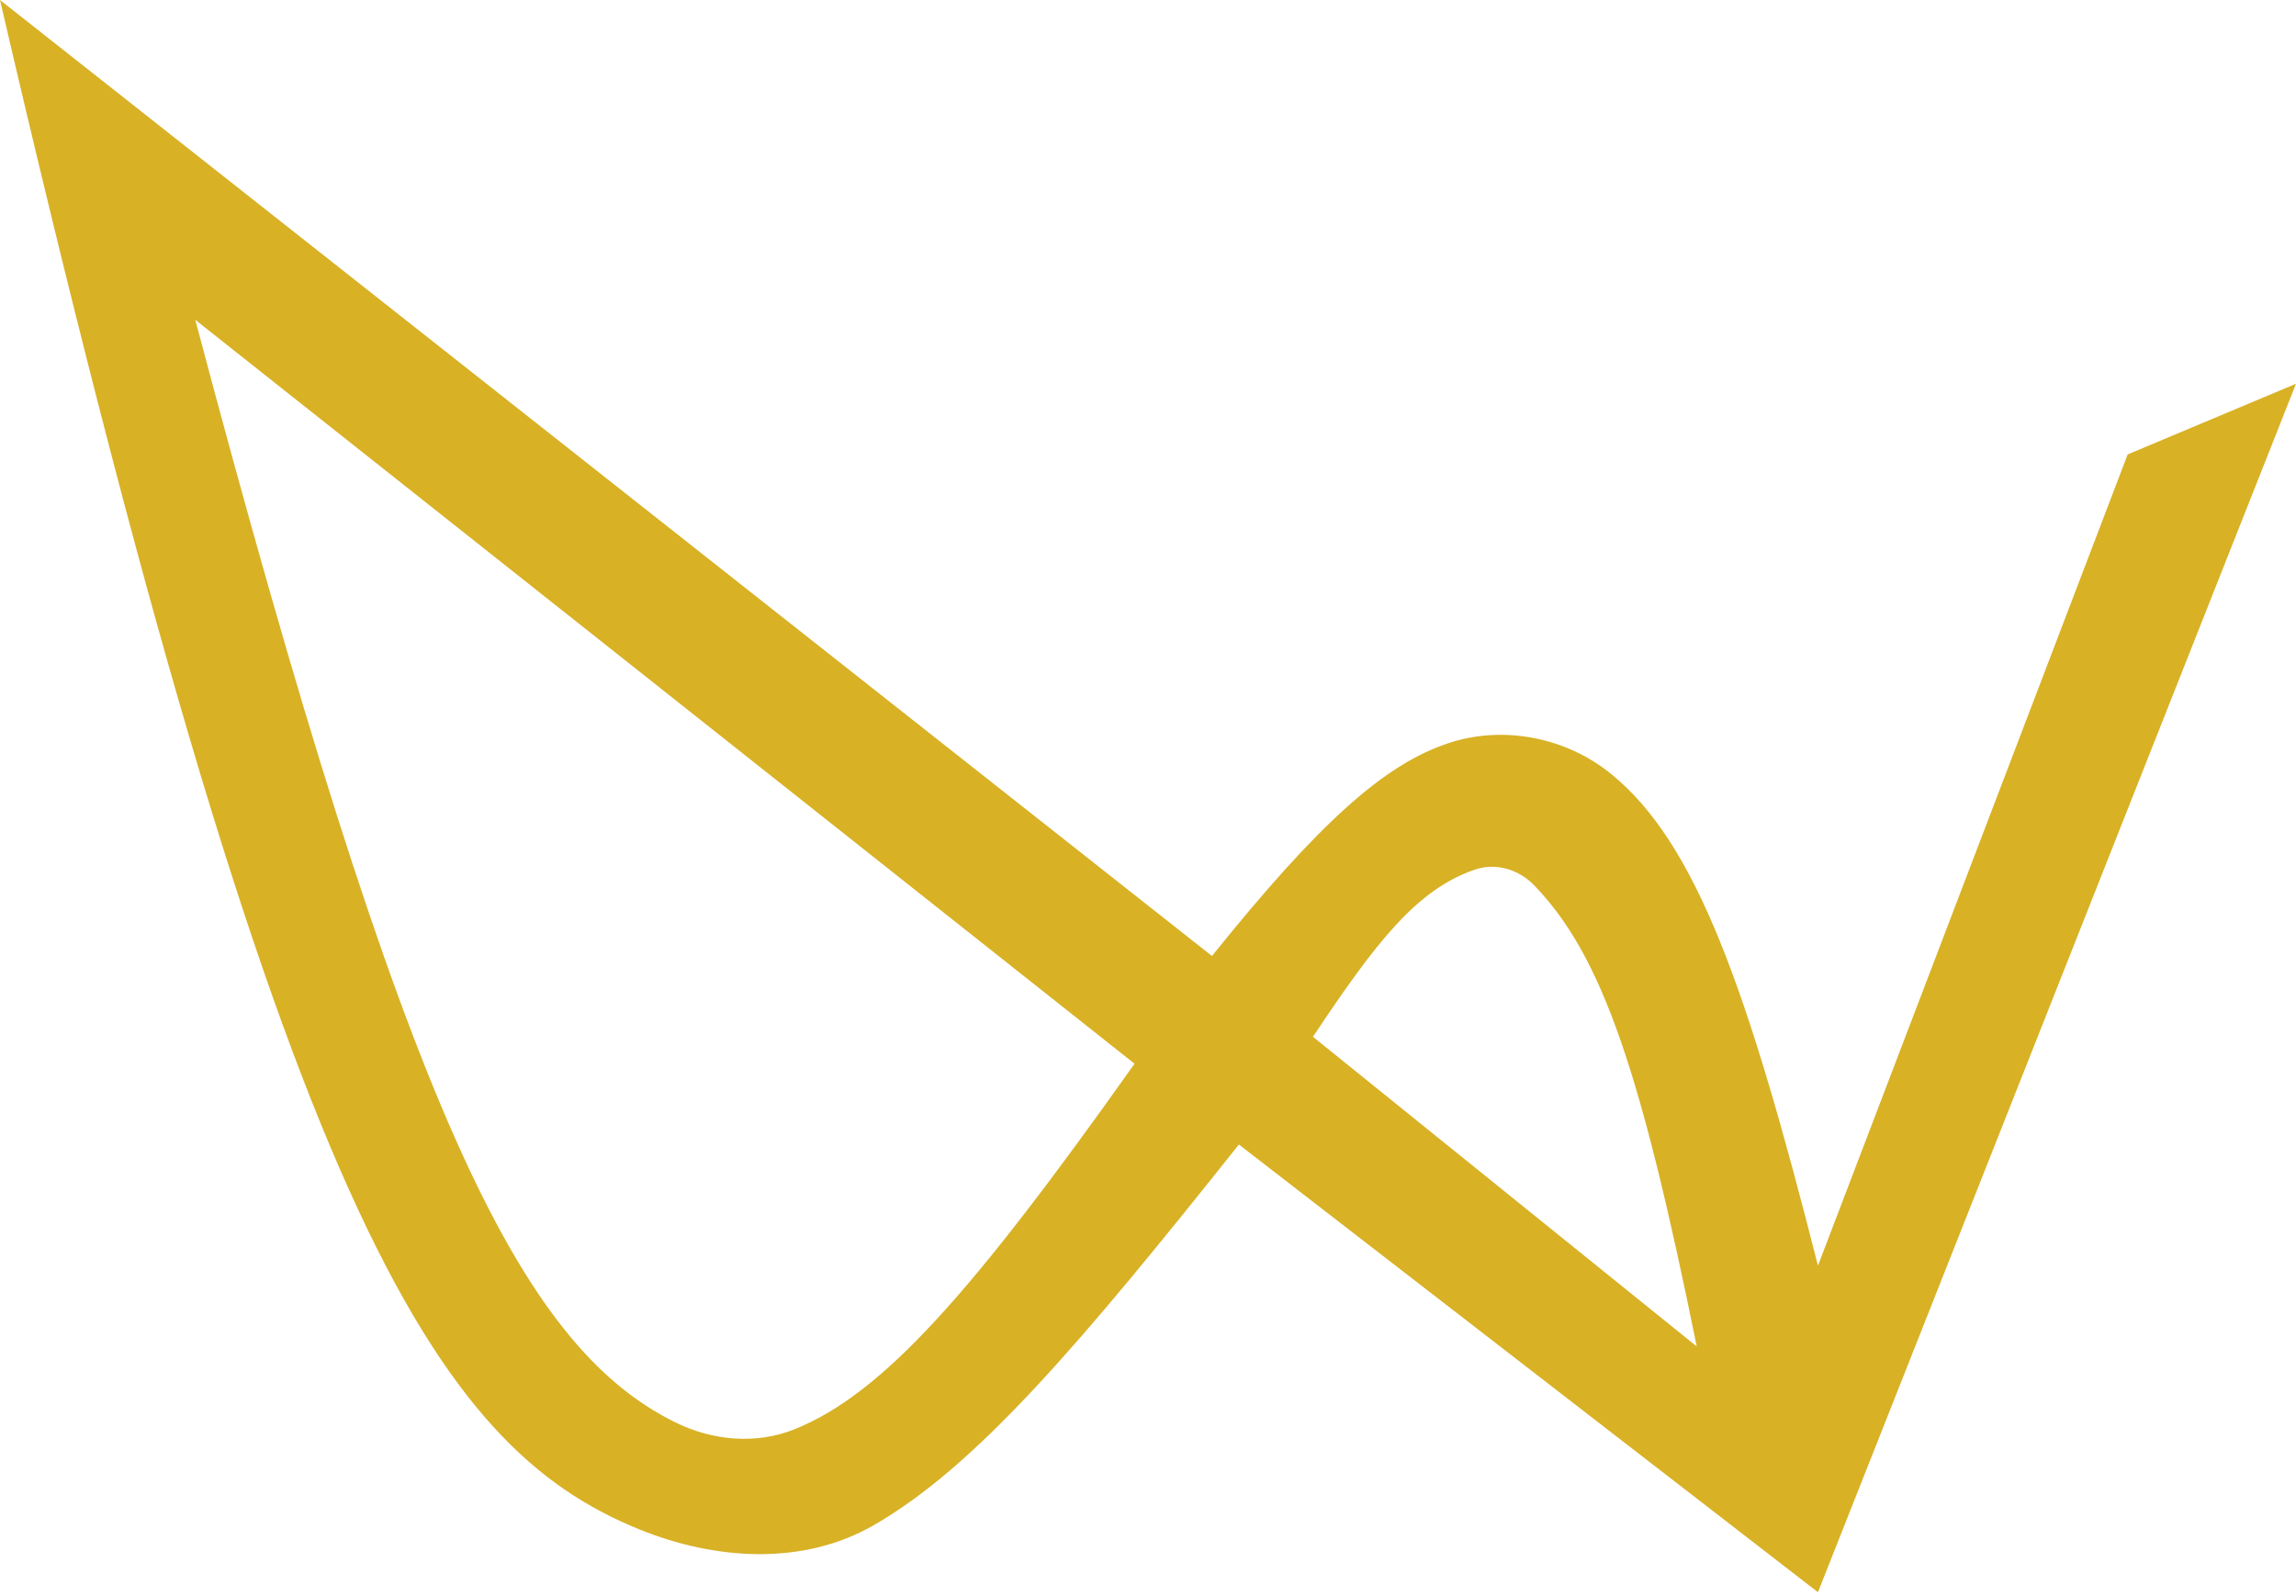 <svg width="341" height="237" viewBox="0 0 341 237" fill="none" xmlns="http://www.w3.org/2000/svg">
<path fill-rule="evenodd" clip-rule="evenodd" d="M94.959 227.168C64.64 214.841 41.943 180.704 0 0L180 142C195.843 122.293 205.606 113.448 215.345 110.313C223.444 107.706 232.645 109.577 239.254 114.936C251.941 125.223 259.551 146.816 270 188L316 67.5L341 57L270 236.5L184 170C160.497 199.542 145.017 217.795 129.728 226.569C119.21 232.605 106.193 231.735 94.959 227.168ZM252 200L195 154C204.455 139.785 210.426 132.171 218.982 129.188C222.095 128.102 225.525 129.102 227.821 131.468C238.147 142.113 243.831 159.786 252 200ZM29 47.5C60.129 164.895 77.051 199.796 100.289 211.27C105.808 213.995 112.301 214.594 118.011 212.296C131.148 207.007 144.411 192.003 168.5 158L29 47.5Z" fill="#D8B125"/>
</svg>
